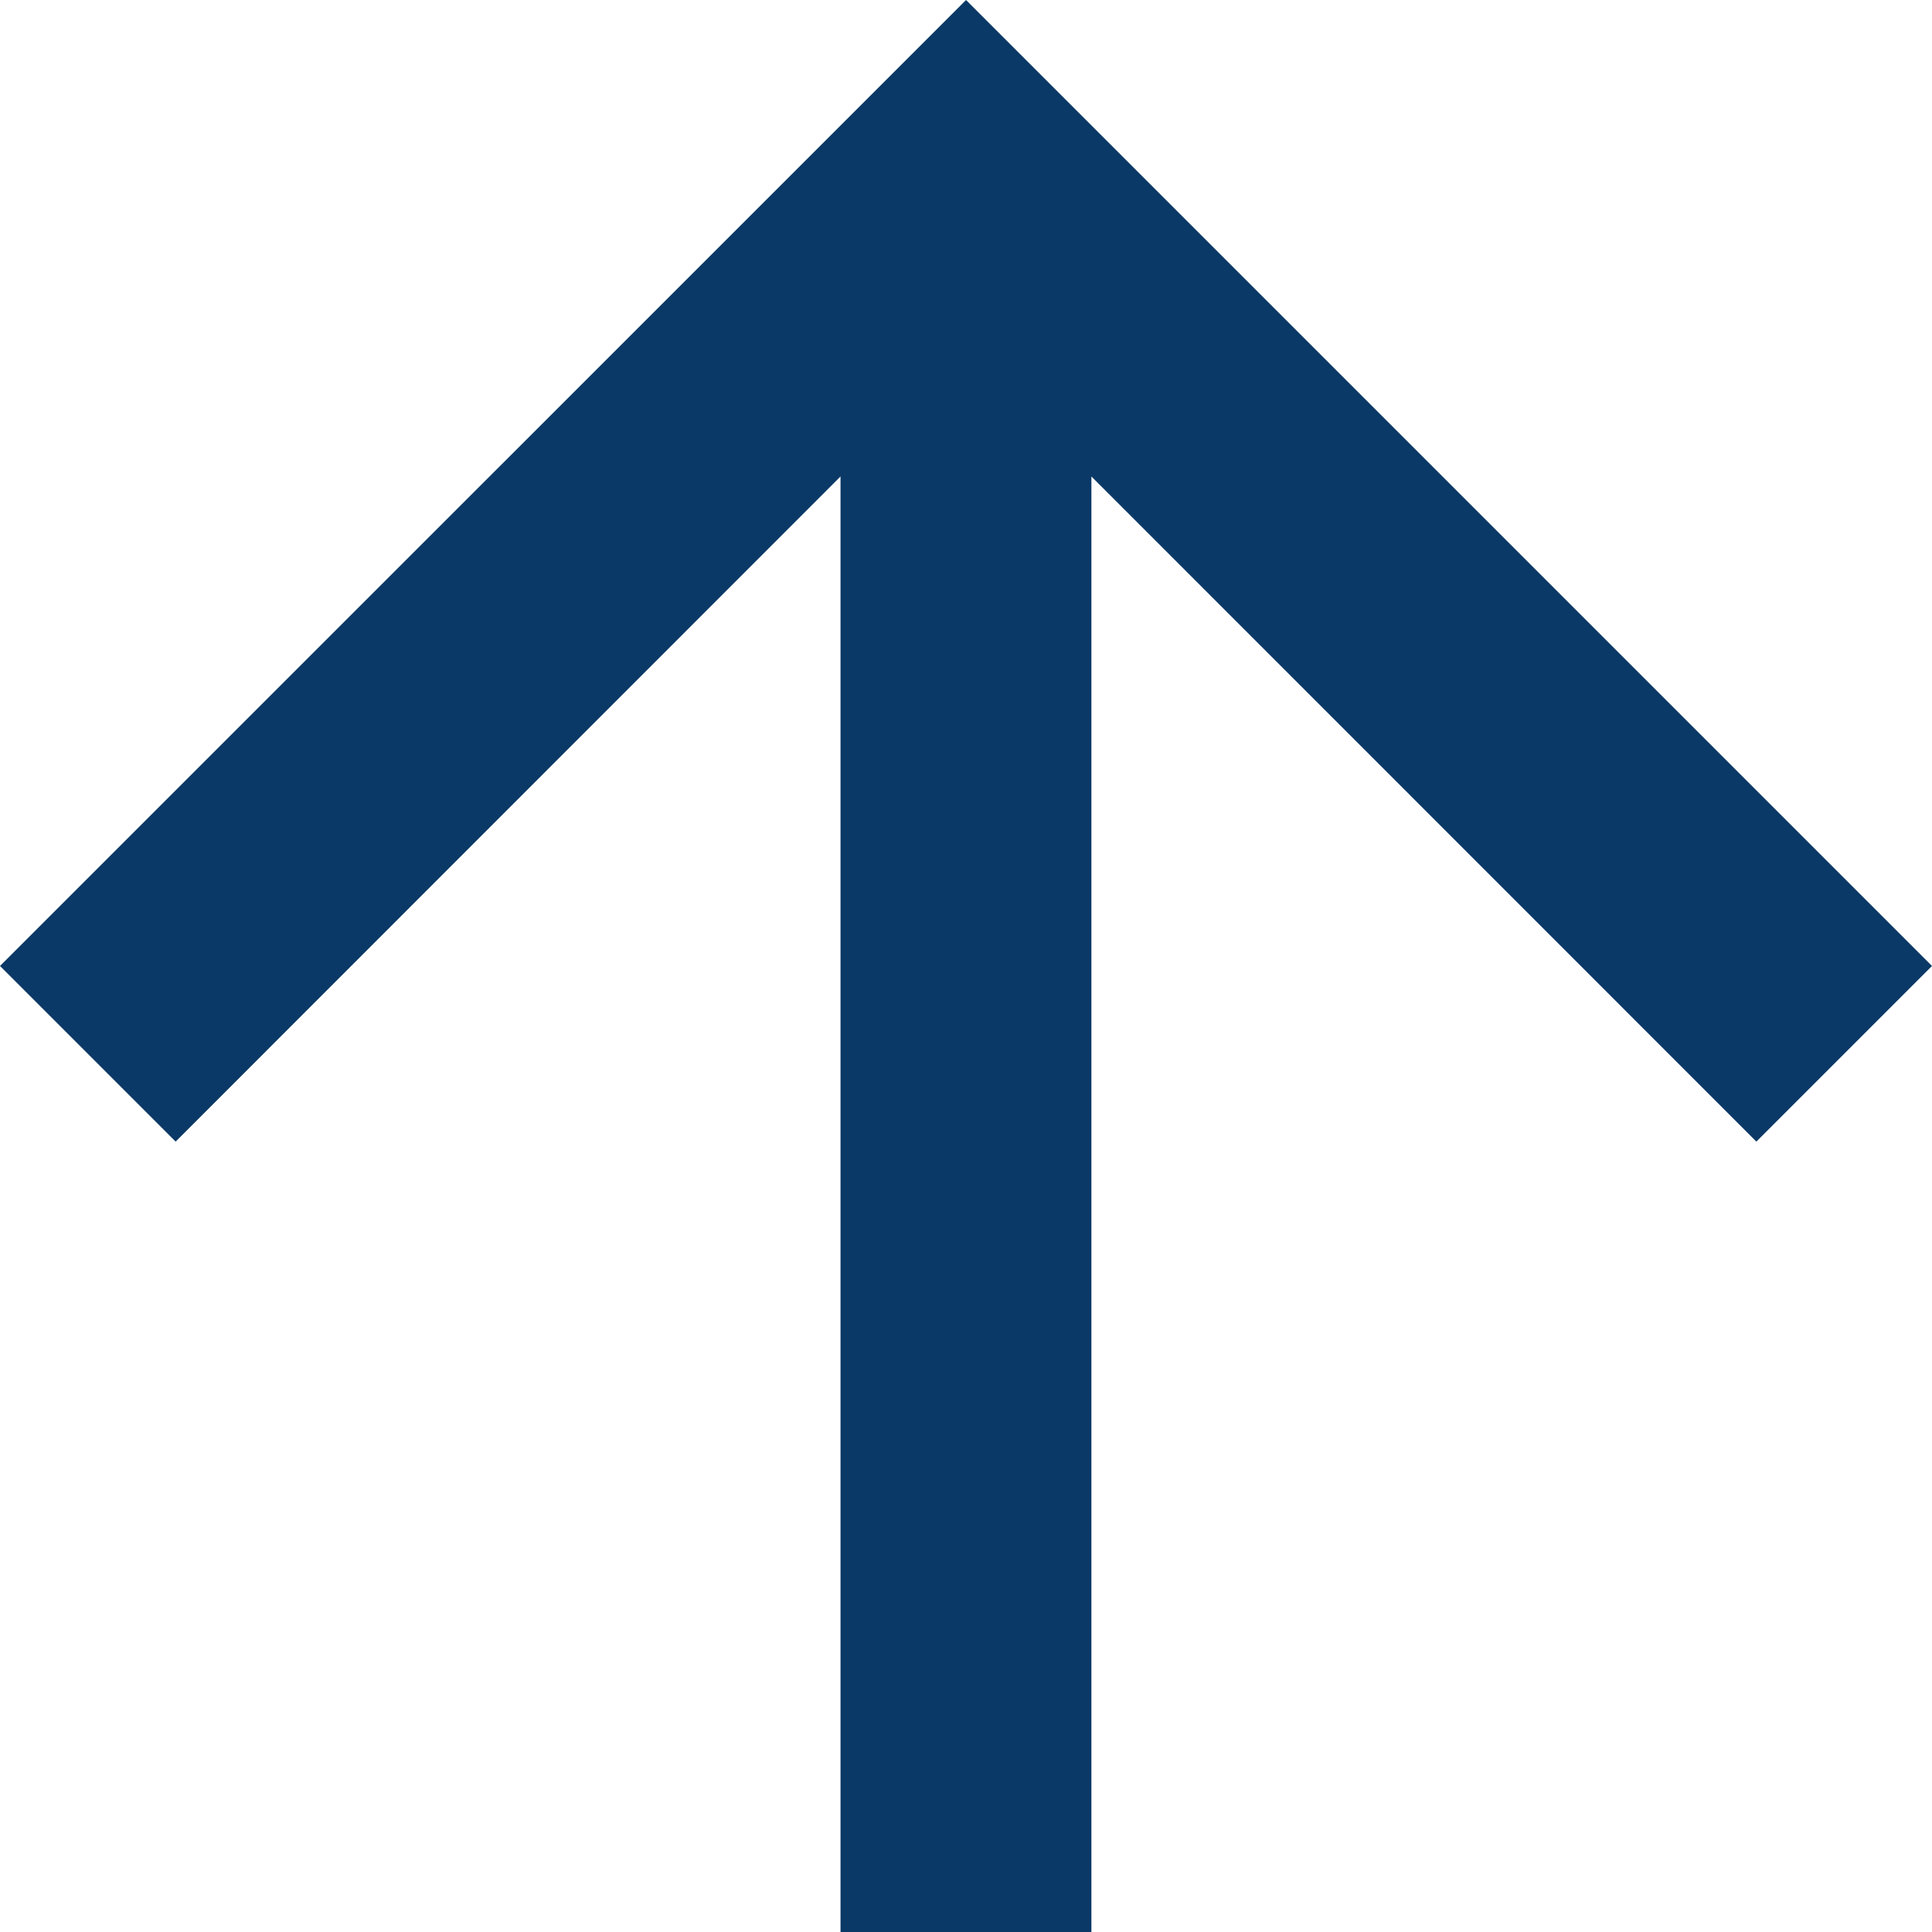 <svg xmlns="http://www.w3.org/2000/svg" width="23.627" height="23.627" viewBox="0 0 23.627 23.627">
  <g id="Symbol_50_1" data-name="Symbol 50 – 1" transform="translate(0 0)">
    <path id="Path_10" data-name="Path 10" d="M11.814,0,9.666,2.148,17.8,10.279H0v3.068H17.8L9.666,21.479l2.148,2.148L23.627,11.814Z" transform="translate(0 23.627) rotate(-90)" fill="#0b3967"/>
  </g>
</svg>
